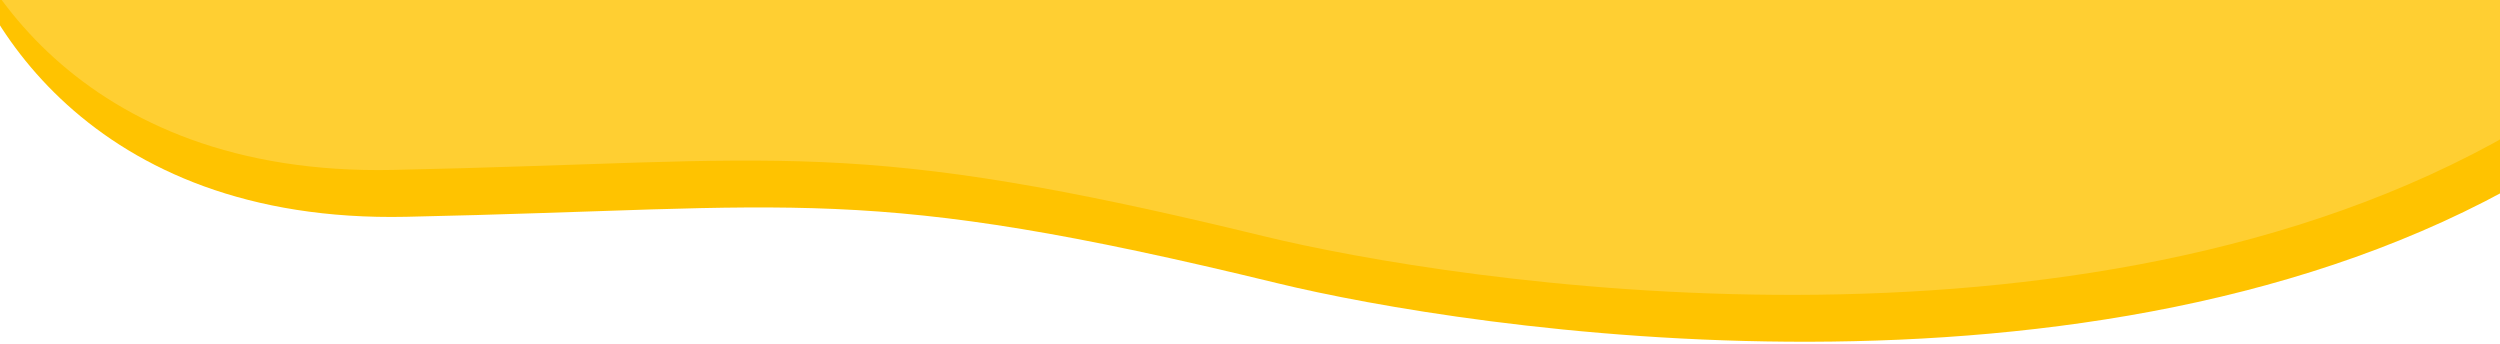 <svg width="1920" height="264" viewBox="0 0 1920 264" fill="none" xmlns="http://www.w3.org/2000/svg">
<g filter="url(#filter0_d_511_836)">
<path d="M302 158.5C58.4 163.7 -32.167 3 -47 -78L-6.5 -553H144.5L736.5 -587L1661 -617L2078.5 -459.5C2145.17 -311 2196 -23.7 1930 129.5C1597.5 321 1115.09 244.561 971 209.5C652.5 132 606.5 152 302 158.5Z" fill="#FFC300"/>
</g>
<path d="M302 130.5C58.4 135.7 -32.167 -25 -47 -106L-6.5 -581H144.5L736.5 -615L1661 -645L2078.5 -487.5C2145.17 -339 2196 -51.7 1930 101.5C1597.5 293 1115.09 216.561 971 181.5C652.5 104 606.5 124 302 130.5Z" fill="#FFCF32"/>
<defs>
<filter id="filter0_d_511_836" x="-57" y="-629" width="2218.82" height="911.466" filterUnits="userSpaceOnUse" color-interpolation-filters="sRGB">
<feFlood flood-opacity="0" result="BackgroundImageFix"/>
<feColorMatrix in="SourceAlpha" type="matrix" values="0 0 0 0 0 0 0 0 0 0 0 0 0 0 0 0 0 0 127 0" result="hardAlpha"/>
<feOffset dx="10" dy="8"/>
<feGaussianBlur stdDeviation="10"/>
<feComposite in2="hardAlpha" operator="out"/>
<feColorMatrix type="matrix" values="0 0 0 0 0 0 0 0 0 0 0 0 0 0 0 0 0 0 0.05 0"/>
<feBlend mode="normal" in2="BackgroundImageFix" result="effect1_dropShadow_511_836"/>
<feBlend mode="normal" in="SourceGraphic" in2="effect1_dropShadow_511_836" result="shape"/>
</filter>
</defs>
</svg>
